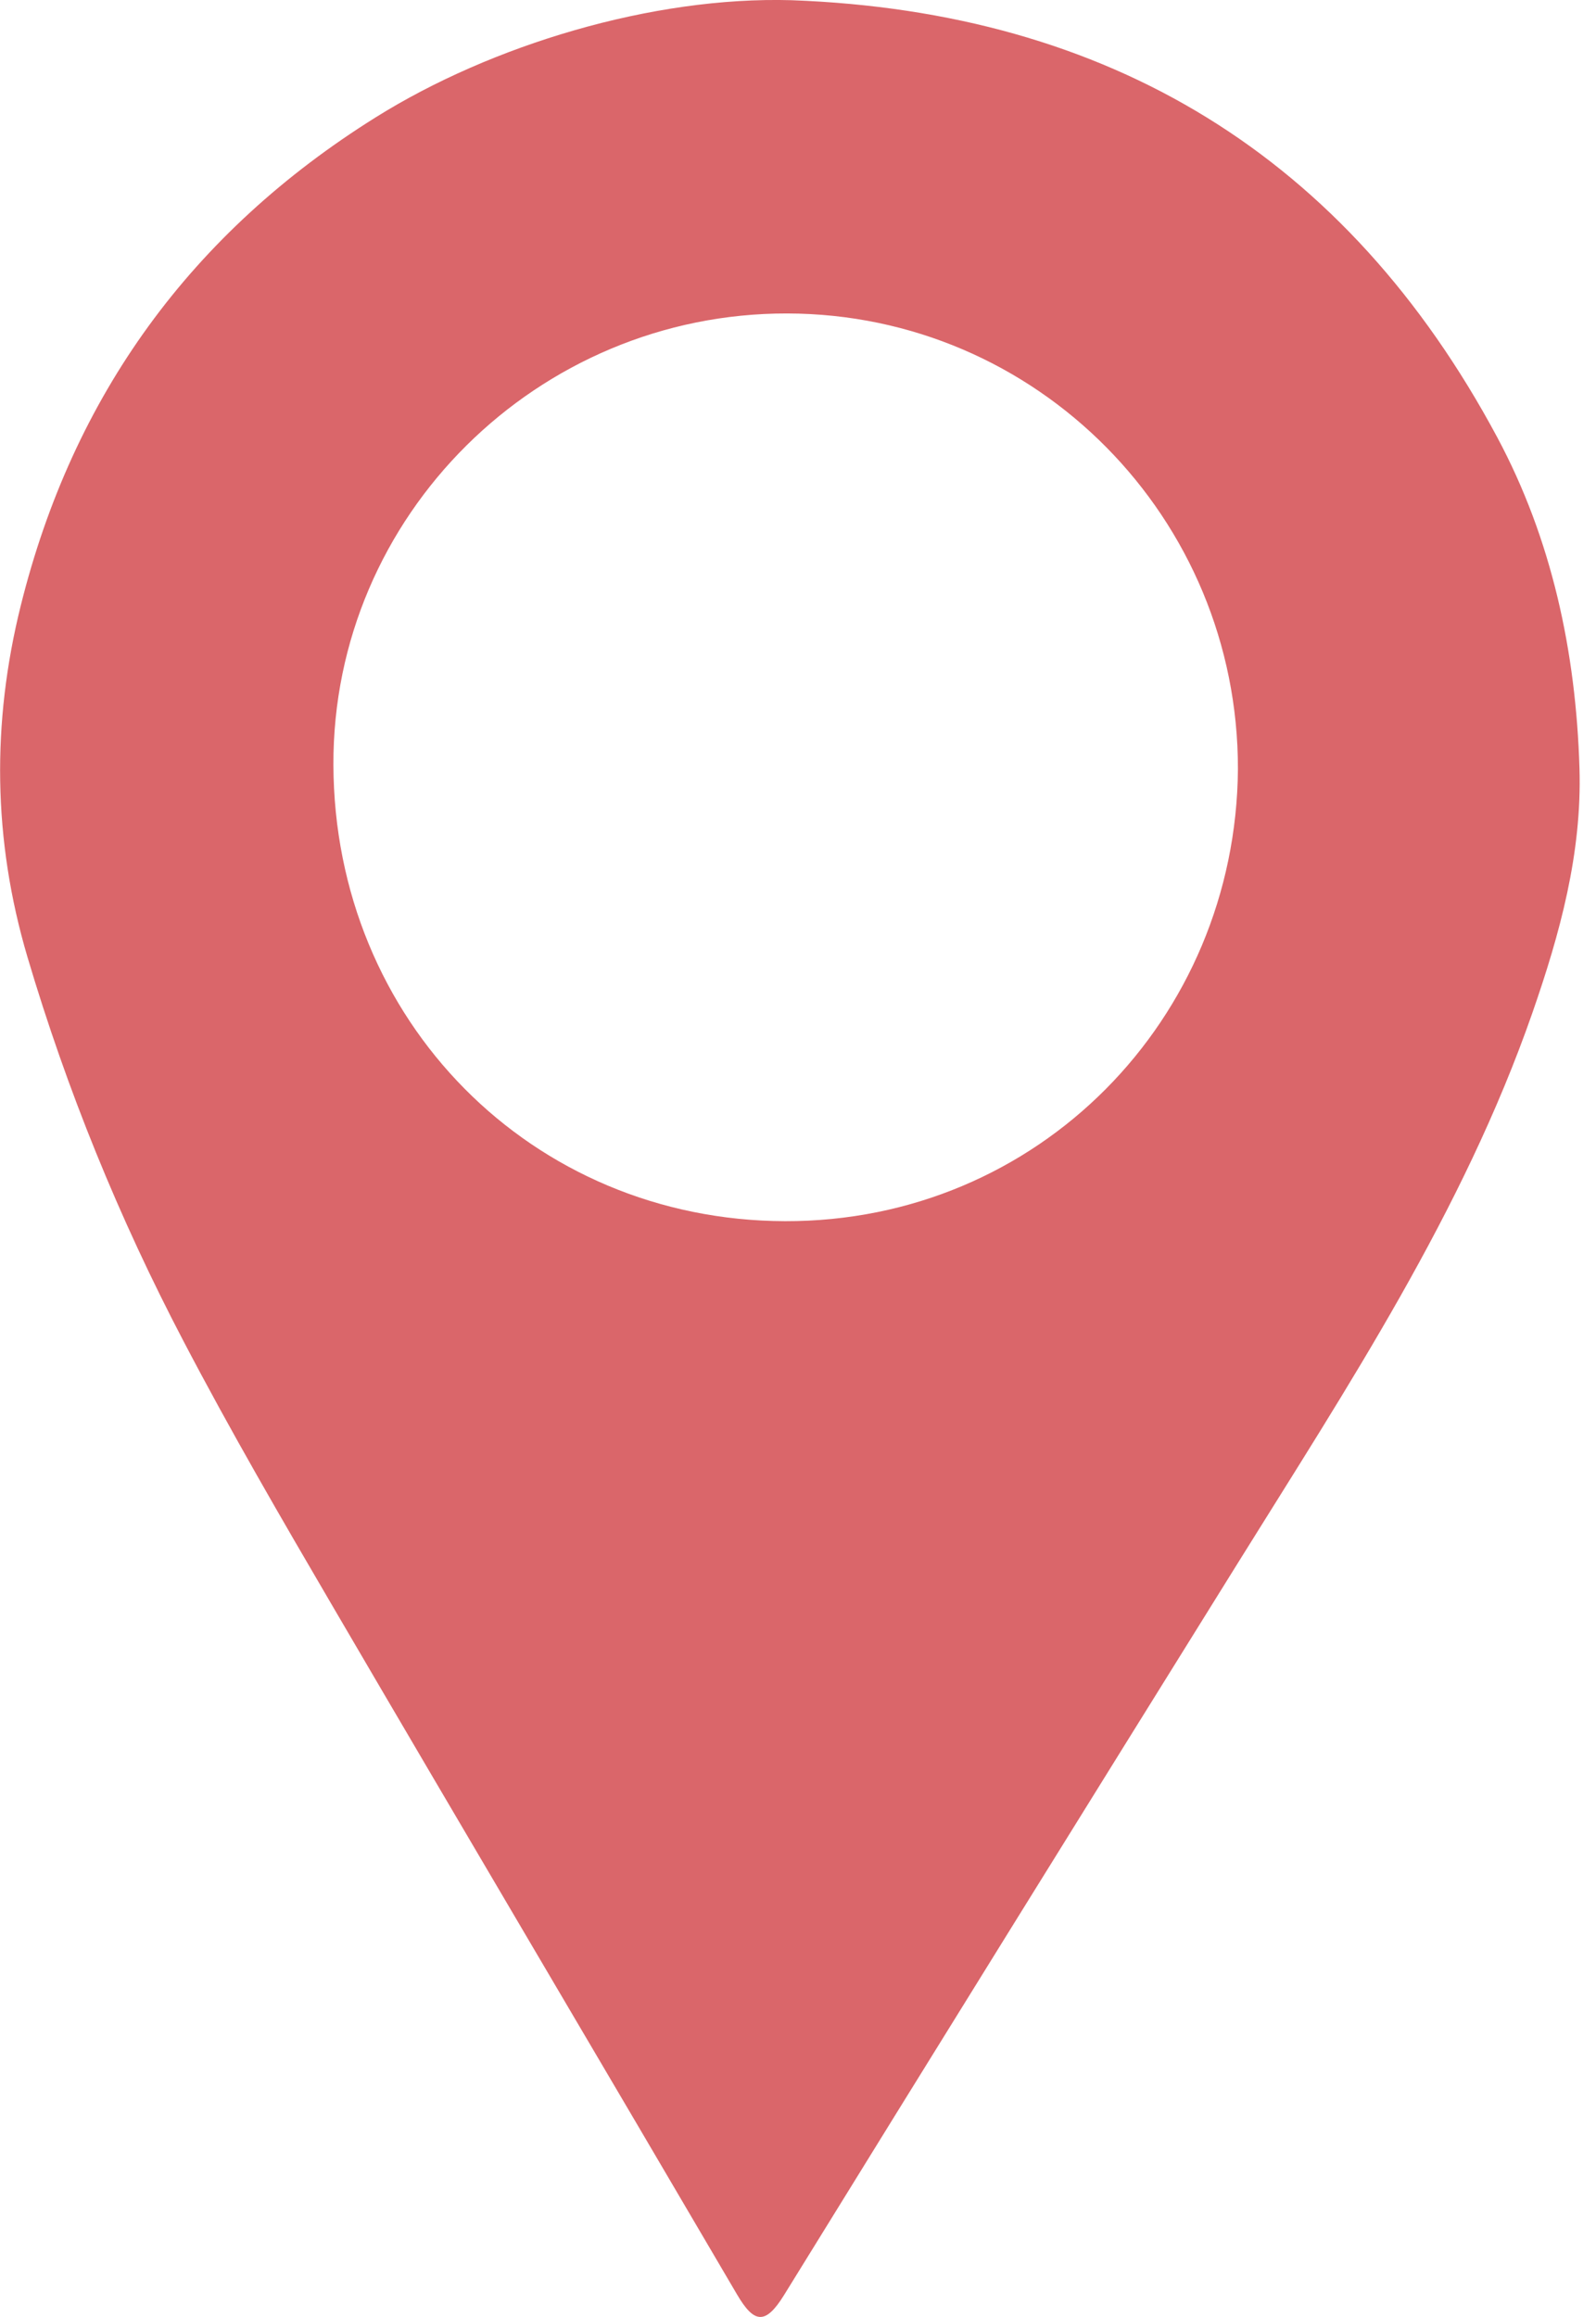 <svg width="31" height="45" viewBox="0 0 31 45" fill="none" xmlns="http://www.w3.org/2000/svg">
<path d="M15.375 0.004C21.543 0.23 26.154 3.03 29.079 8.488C30.143 10.473 30.611 12.661 30.679 14.92C30.729 16.573 30.299 18.136 29.762 19.678C28.415 23.538 26.182 26.919 24.045 30.354C21.099 35.089 18.159 39.826 15.23 44.572C14.867 45.159 14.647 45.127 14.314 44.559C11.703 40.105 9.073 35.663 6.468 31.207C5.47 29.501 4.475 27.79 3.56 26.039C2.313 23.657 1.3 21.174 0.533 18.586C-0.141 16.309 -0.161 14.031 0.403 11.763C1.417 7.682 3.718 4.515 7.302 2.276C9.541 0.876 12.671 -0.074 15.375 0.004ZM24.045 14.94C24.052 10.055 20.136 6.096 15.288 6.088C10.444 6.08 6.461 10.014 6.476 14.851C6.49 19.822 10.329 23.704 15.248 23.717C20.166 23.729 24.005 19.795 24.045 14.94Z" fill="#DA666A"/>
</svg>
